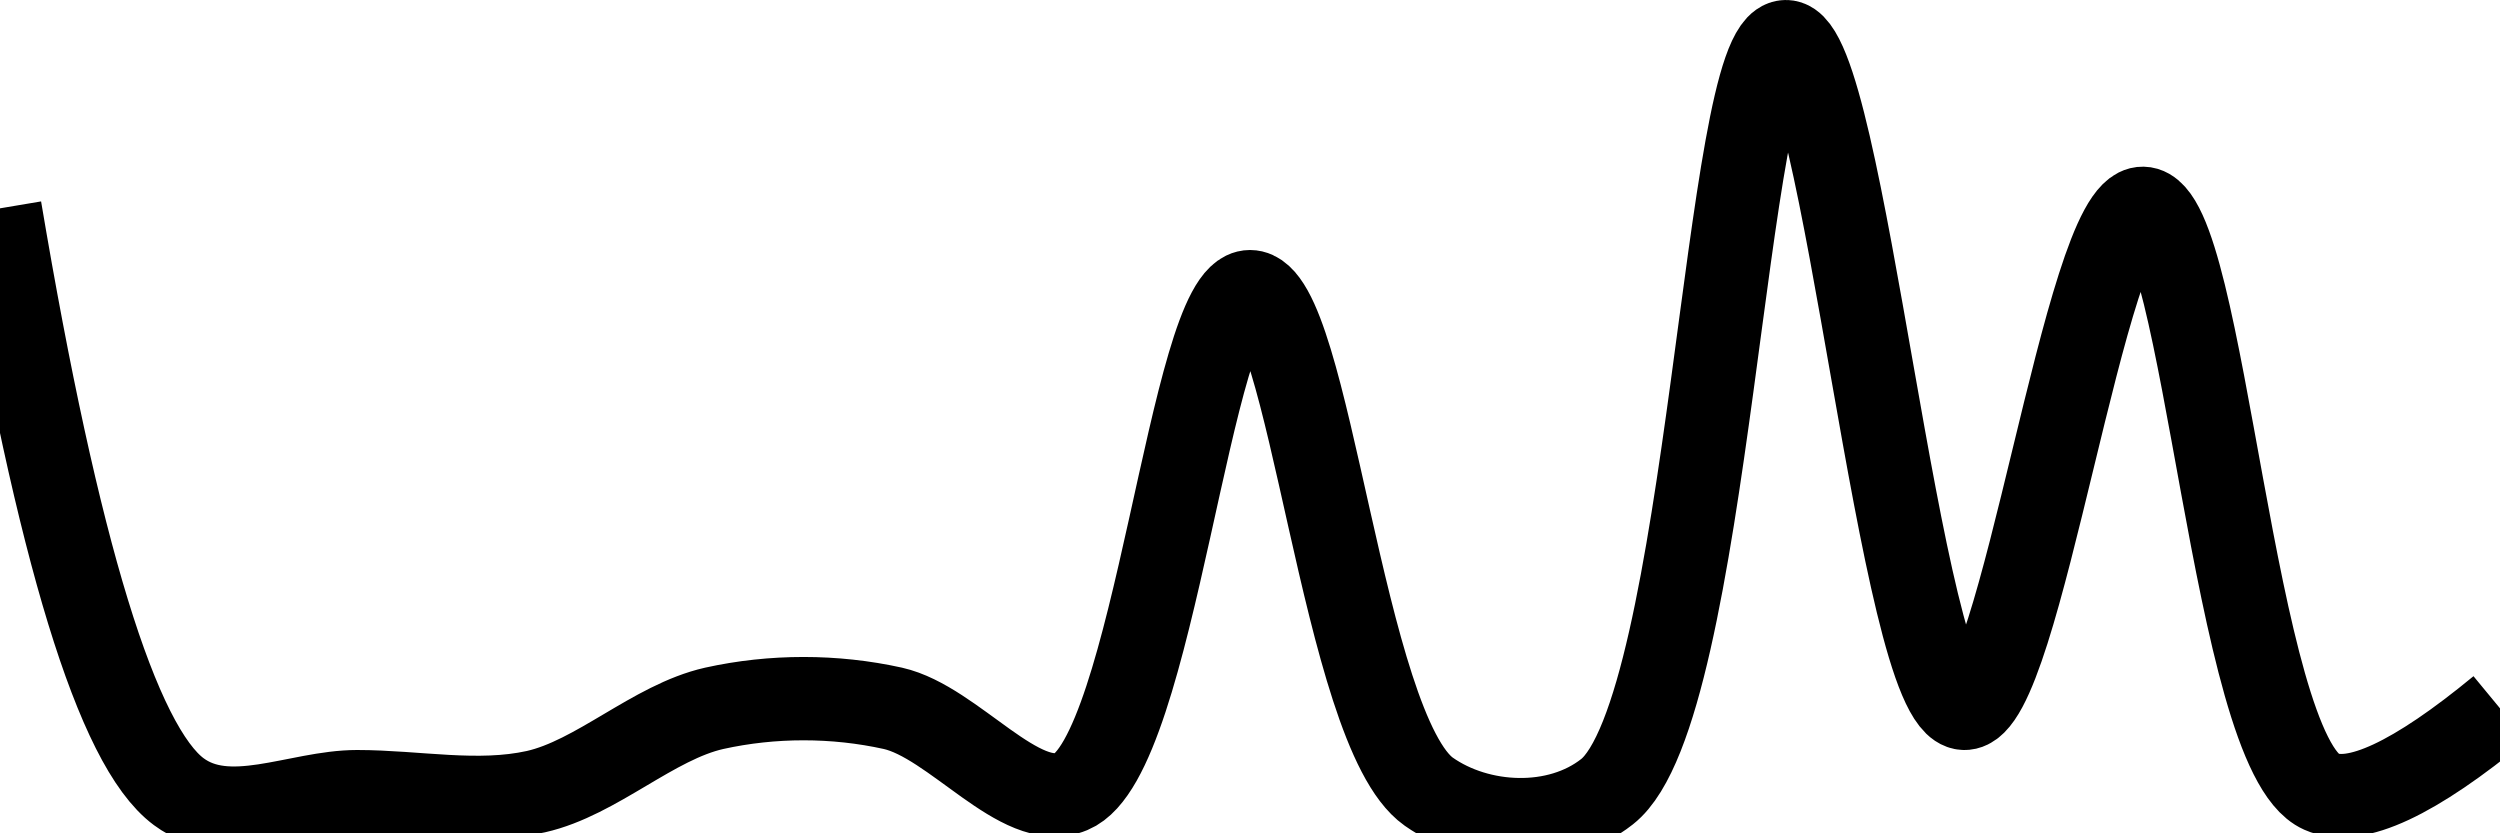 <svg class="main-svg" xmlns="http://www.w3.org/2000/svg" xmlns:xlink="http://www.w3.org/1999/xlink" width="60" height="20" style="" viewBox="0 0 60 20"><rect x="0" y="0" width="60" height="20" style="fill: rgb(0, 0, 0); fill-opacity: 0;"/><defs id="defs-f71270"><g class="clips"><clipPath id="clipf71270xyplot" class="plotclip"><rect width="60" height="20"/></clipPath><clipPath class="axesclip" id="clipf71270x"><rect x="0" y="0" width="60" height="20"/></clipPath><clipPath class="axesclip" id="clipf71270y"><rect x="0" y="0" width="60" height="20"/></clipPath><clipPath class="axesclip" id="clipf71270xy"><rect x="0" y="0" width="60" height="20"/></clipPath></g><g class="gradients"/><g class="patterns"/></defs><g class="bglayer"><rect class="bg" x="0" y="0" width="60" height="20" style="fill: rgb(0, 0, 0); fill-opacity: 0; stroke-width: 0;"/></g><g class="layer-below"><g class="imagelayer"/><g class="shapelayer"/></g><g class="cartesianlayer"><g class="subplot xy"><g class="layer-subplot"><g class="shapelayer"/><g class="imagelayer"/></g><g class="minor-gridlayer"><g class="x"/><g class="y"/></g><g class="gridlayer"><g class="x"/><g class="y"/></g><g class="zerolinelayer"/><g class="layer-between"><g class="shapelayer"/><g class="imagelayer"/></g><path class="xlines-below"/><path class="ylines-below"/><g class="overlines-below"/><g class="xaxislayer-below"/><g class="yaxislayer-below"/><g class="overaxes-below"/><g class="overplot"><g class="xy" transform="" clip-path="url(#clipf71270xyplot)"><g class="scatterlayer mlayer"><g class="trace scatter trace174e7a" style="stroke-miterlimit: 2; opacity: 1;"><g class="fills"/><g class="errorbars"/><g class="lines"><path class="js-line" d="M0,5Q2.08,17.36 4.29,19C5.49,19.89 7.14,19 8.57,19C10,19 11.46,19.31 12.86,19C14.32,18.67 15.68,17.33 17.14,17C18.54,16.69 20.03,16.69 21.43,17C22.89,17.33 24.49,19.51 25.71,19C27.71,18.17 28.57,7 30,7C31.43,7 32.21,17.53 34.29,19C35.5,19.85 37.38,19.94 38.57,19C41.04,17.05 41.39,1.02 42.86,1C44.25,0.98 45.6,16.94 47.14,17C48.49,17.06 50.05,4.97 51.43,5C52.91,5.03 53.59,18.06 55.71,19Q56.92,19.54 60,17" style="vector-effect: none; fill: none; stroke: rgb(0, 0, 0); stroke-opacity: 1; stroke-width: 2px; opacity: 1;"/></g><g class="points"/><g class="text"/></g></g></g></g><path class="xlines-above crisp" d="M0,0" style="fill: none;"/><path class="ylines-above crisp" d="M0,0" style="fill: none;"/><g class="overlines-above"/><g class="xaxislayer-above"/><g class="yaxislayer-above"/><g class="overaxes-above"/></g></g><g class="polarlayer"/><g class="smithlayer"/><g class="ternarylayer"/><g class="geolayer"/><g class="funnelarealayer"/><g class="pielayer"/><g class="iciclelayer"/><g class="treemaplayer"/><g class="sunburstlayer"/><g class="glimages"/><defs id="topdefs-f71270"><g class="clips"/></defs><g class="layer-above"><g class="imagelayer"/><g class="shapelayer"/></g><g class="infolayer"><g class="g-gtitle"/></g></svg>